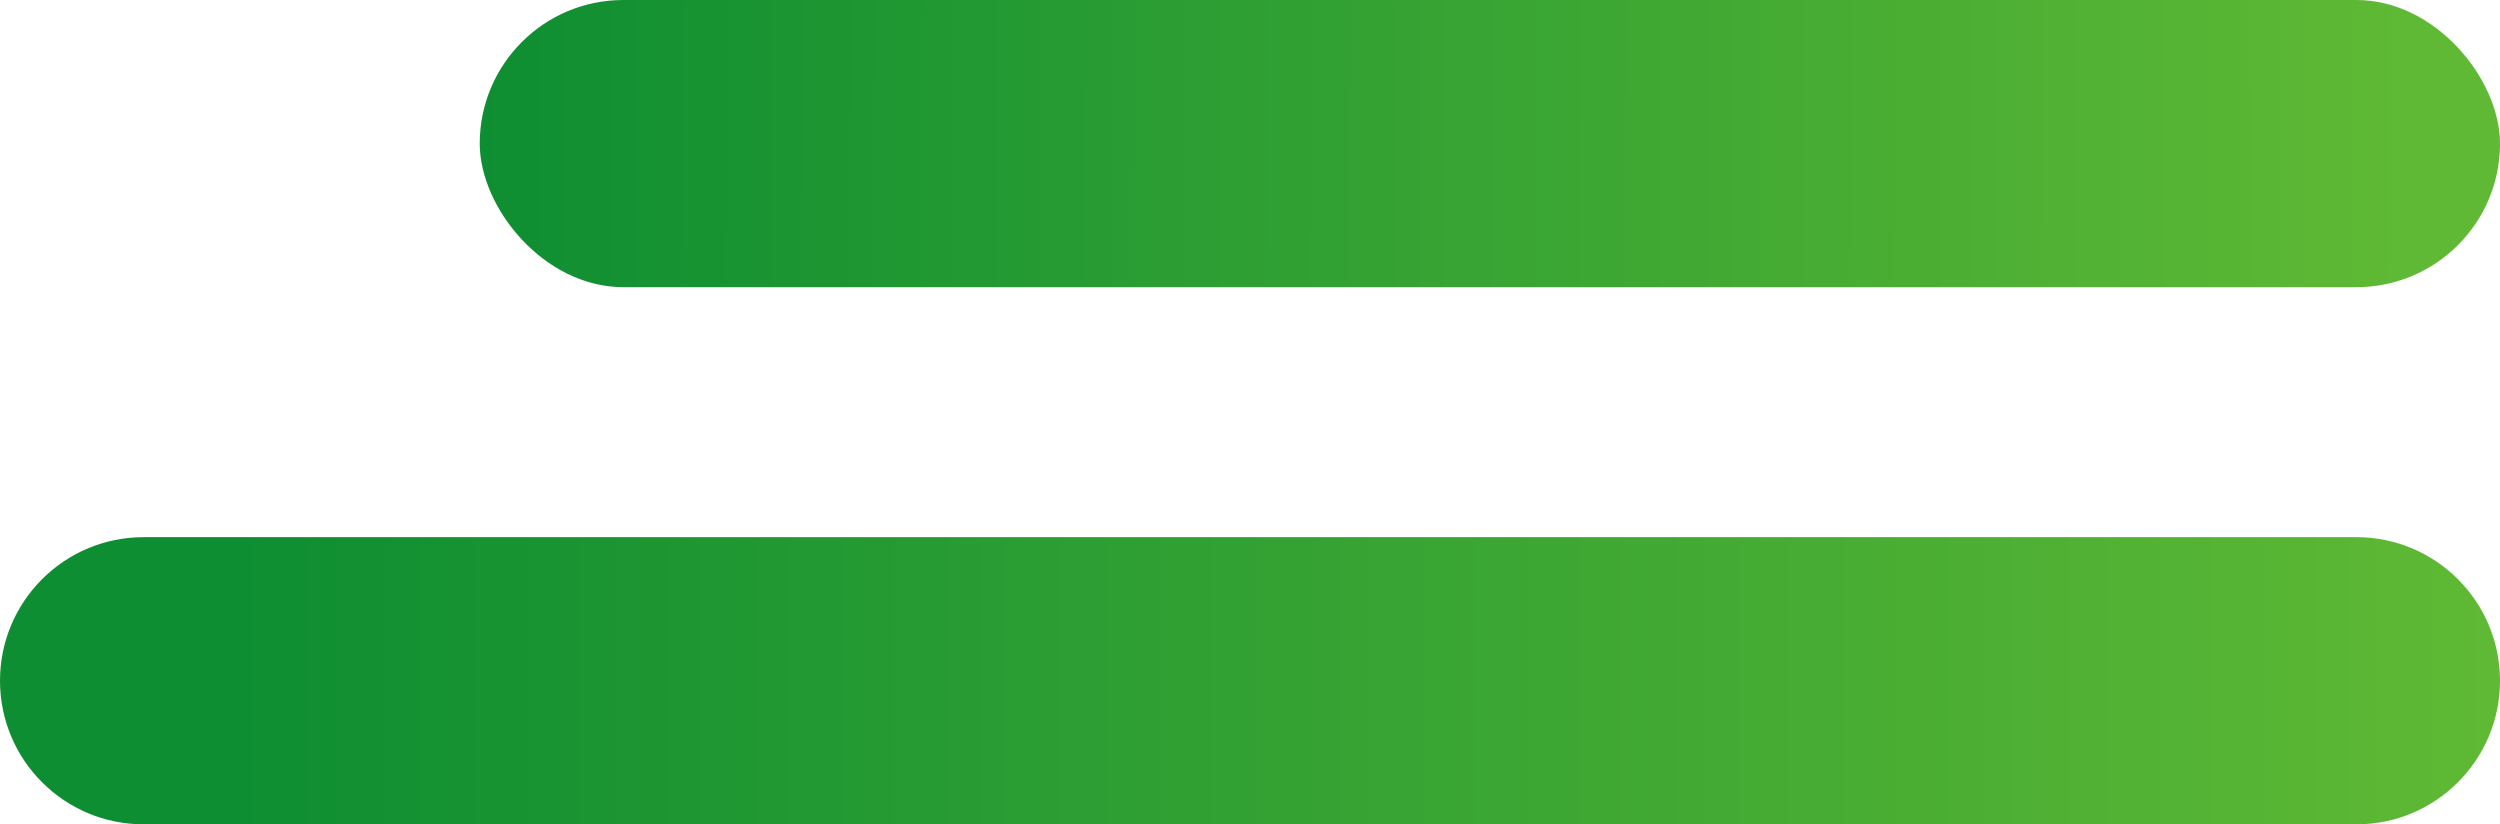 <svg width="740" height="244" viewBox="0 0 740 244" fill="none" xmlns="http://www.w3.org/2000/svg">
<path d="M0 201.5C0 224.972 19.028 244 42.5 244H697.5C720.972 244 740 224.972 740 201.5V201.5C740 178.028 720.972 159 697.5 159H42.5C19.028 159 0 178.028 0 201.5V201.5Z" fill="url(#paint0_linear_8_592)"/>
<rect x="142" y="0.001" width="598" height="85" rx="42.5" fill="url(#paint1_linear_8_592)"/>
<defs>
<linearGradient id="paint0_linear_8_592" x1="41.578" y1="201.165" x2="740.27" y2="201.165" gradientUnits="userSpaceOnUse">
<stop offset="0.041" stop-color="#0E8E32"/>
<stop offset="1" stop-color="#5FB934"/>
</linearGradient>
<linearGradient id="paint1_linear_8_592" x1="142" y1="42.001" x2="713.789" y2="44.32" gradientUnits="userSpaceOnUse">
<stop stop-color="#0E8E32"/>
<stop offset="1" stop-color="#5FB934"/>
</linearGradient>
</defs>
</svg>
